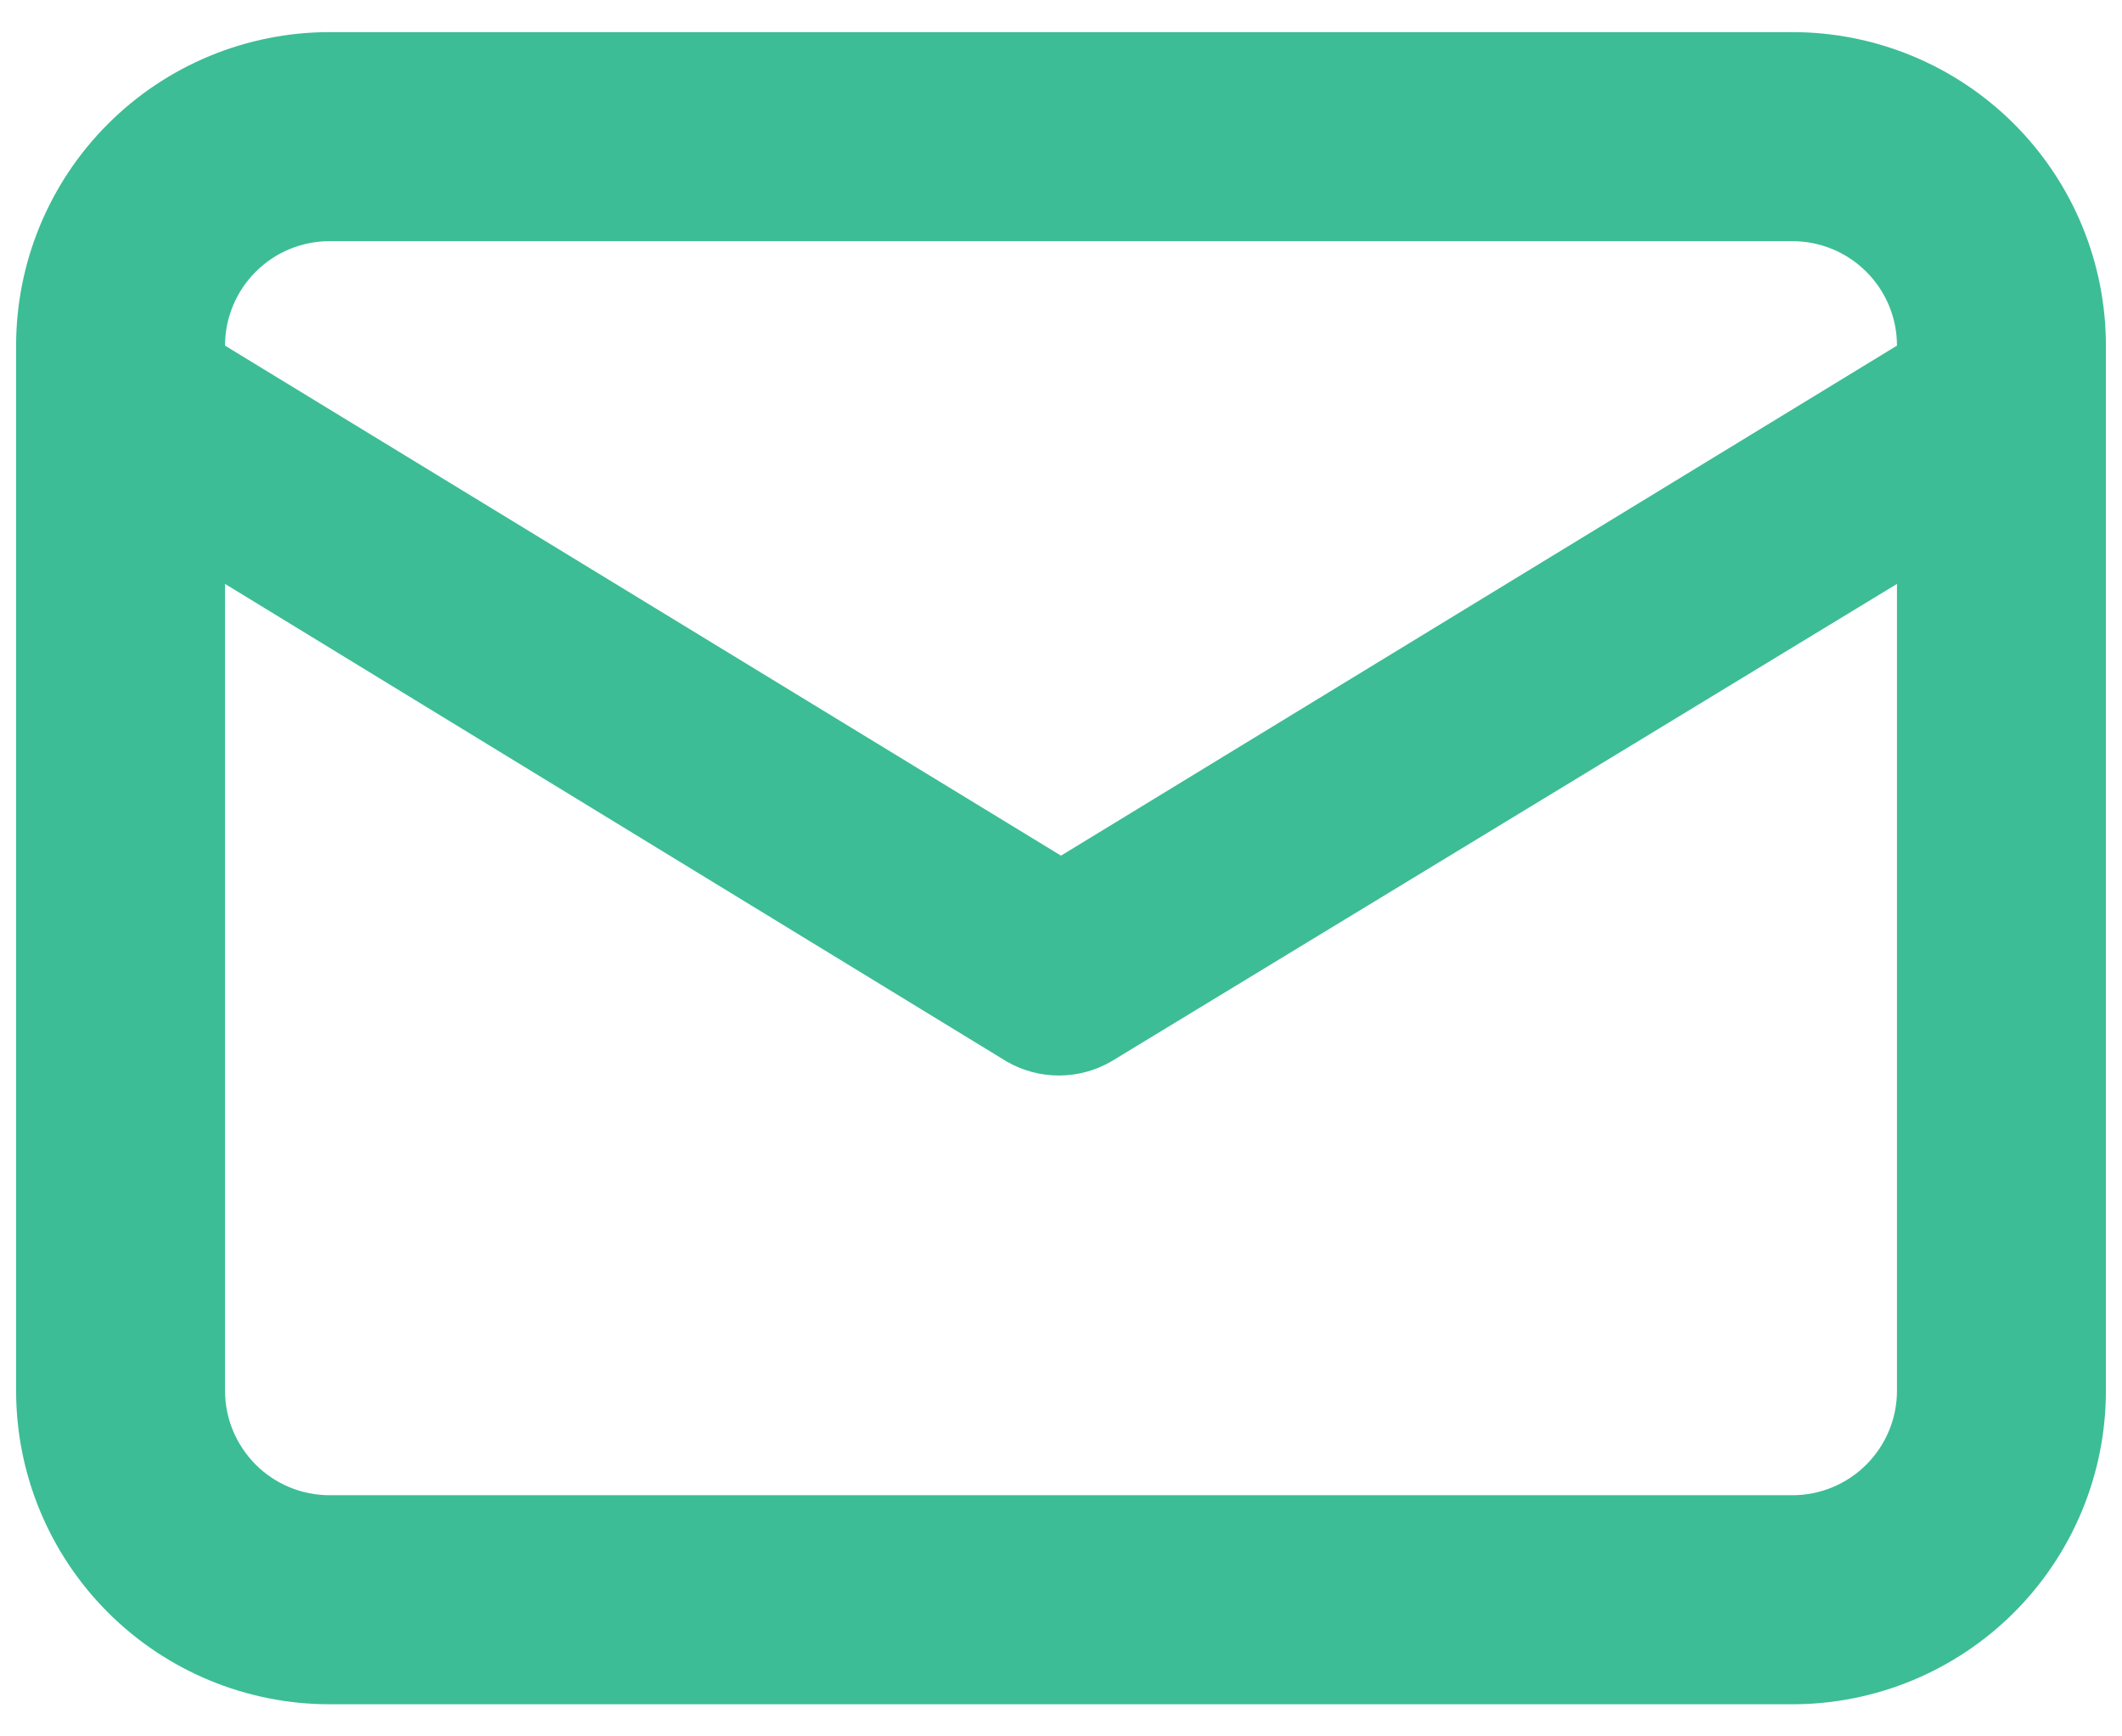 <svg width="22" height="18" viewBox="0 0 22 18" fill="none" xmlns="http://www.w3.org/2000/svg">
<path d="M18.583 0.333H3.417C2.555 0.333 1.728 0.676 1.119 1.285C0.509 1.895 0.167 2.721 0.167 3.583V14.417C0.167 15.279 0.509 16.105 1.119 16.715C1.728 17.324 2.555 17.667 3.417 17.667H18.583C19.445 17.667 20.272 17.324 20.881 16.715C21.491 16.105 21.833 15.279 21.833 14.417V3.583C21.833 2.721 21.491 1.895 20.881 1.285C20.272 0.676 19.445 0.333 18.583 0.333V0.333ZM3.417 2.5H18.583C18.871 2.5 19.146 2.614 19.349 2.817C19.553 3.02 19.667 3.296 19.667 3.583L11 8.87L2.333 3.583C2.333 3.296 2.448 3.02 2.651 2.817C2.854 2.614 3.129 2.5 3.417 2.5V2.5ZM19.667 14.417C19.667 14.704 19.553 14.979 19.349 15.183C19.146 15.386 18.871 15.5 18.583 15.5H3.417C3.129 15.5 2.854 15.386 2.651 15.183C2.448 14.979 2.333 14.704 2.333 14.417V6.053L10.437 11.004C10.601 11.099 10.788 11.149 10.978 11.149C11.169 11.149 11.355 11.099 11.52 11.004L19.667 6.053V14.417Z" fill="#3CBD95"/>
</svg>
